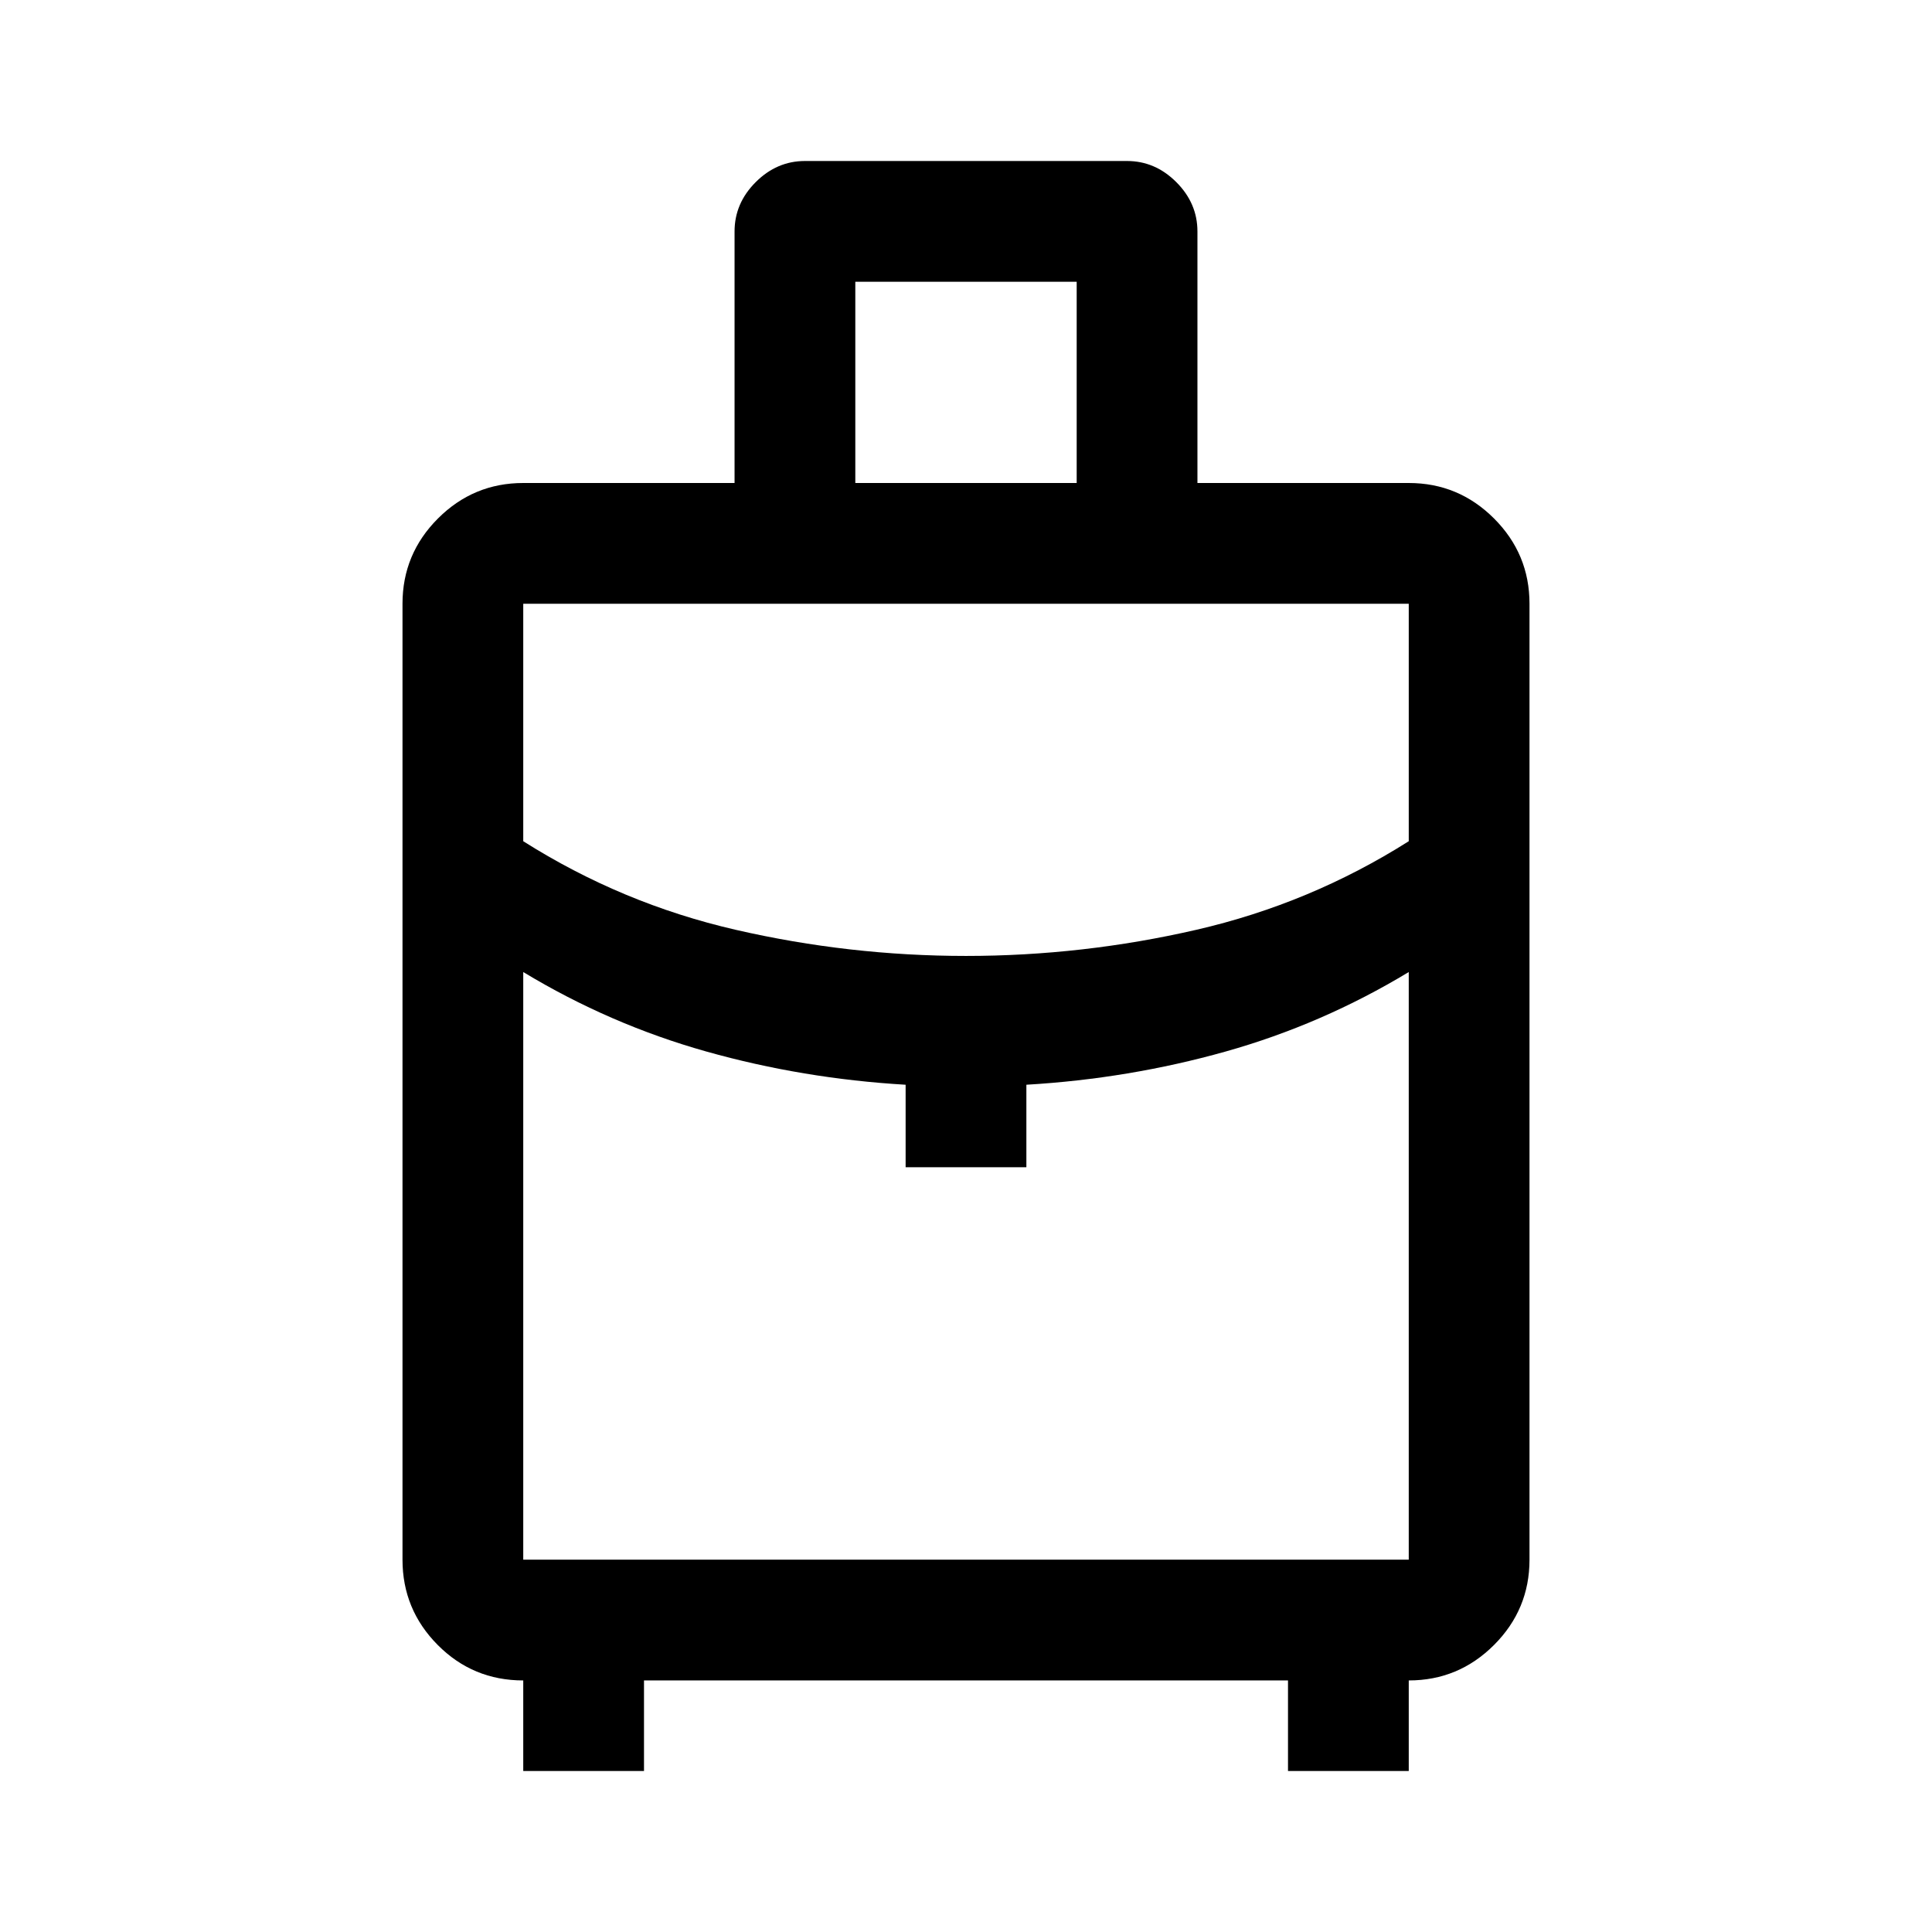 <svg xmlns="http://www.w3.org/2000/svg" width="48" height="48" viewBox="0 -960 960 960"><path d="M260-80v-45q-25 0-42.5-17.625T200-185v-475q0-24.75 17.625-42.375T260-720h105v-125q0-14 10.5-24.5T400-880h160q14 0 24.5 10.5T595-845v125h105q24.75 0 42.375 17.625T760-660v475q0 24.75-17.625 42.375T700-125v45h-60v-45H320v45h-60Zm165-640h110v-100H425v100Zm55 235q58 0 114.5-13T700-542v-118H260v118q49 31 105.5 44T480-485Zm-30 105v-41q-51-3-99-16.5T260-477v292h440v-292q-43 26-91 39.5T510-421v41h-60Zm30 0Zm0-105Zm0 8Z"/></svg>